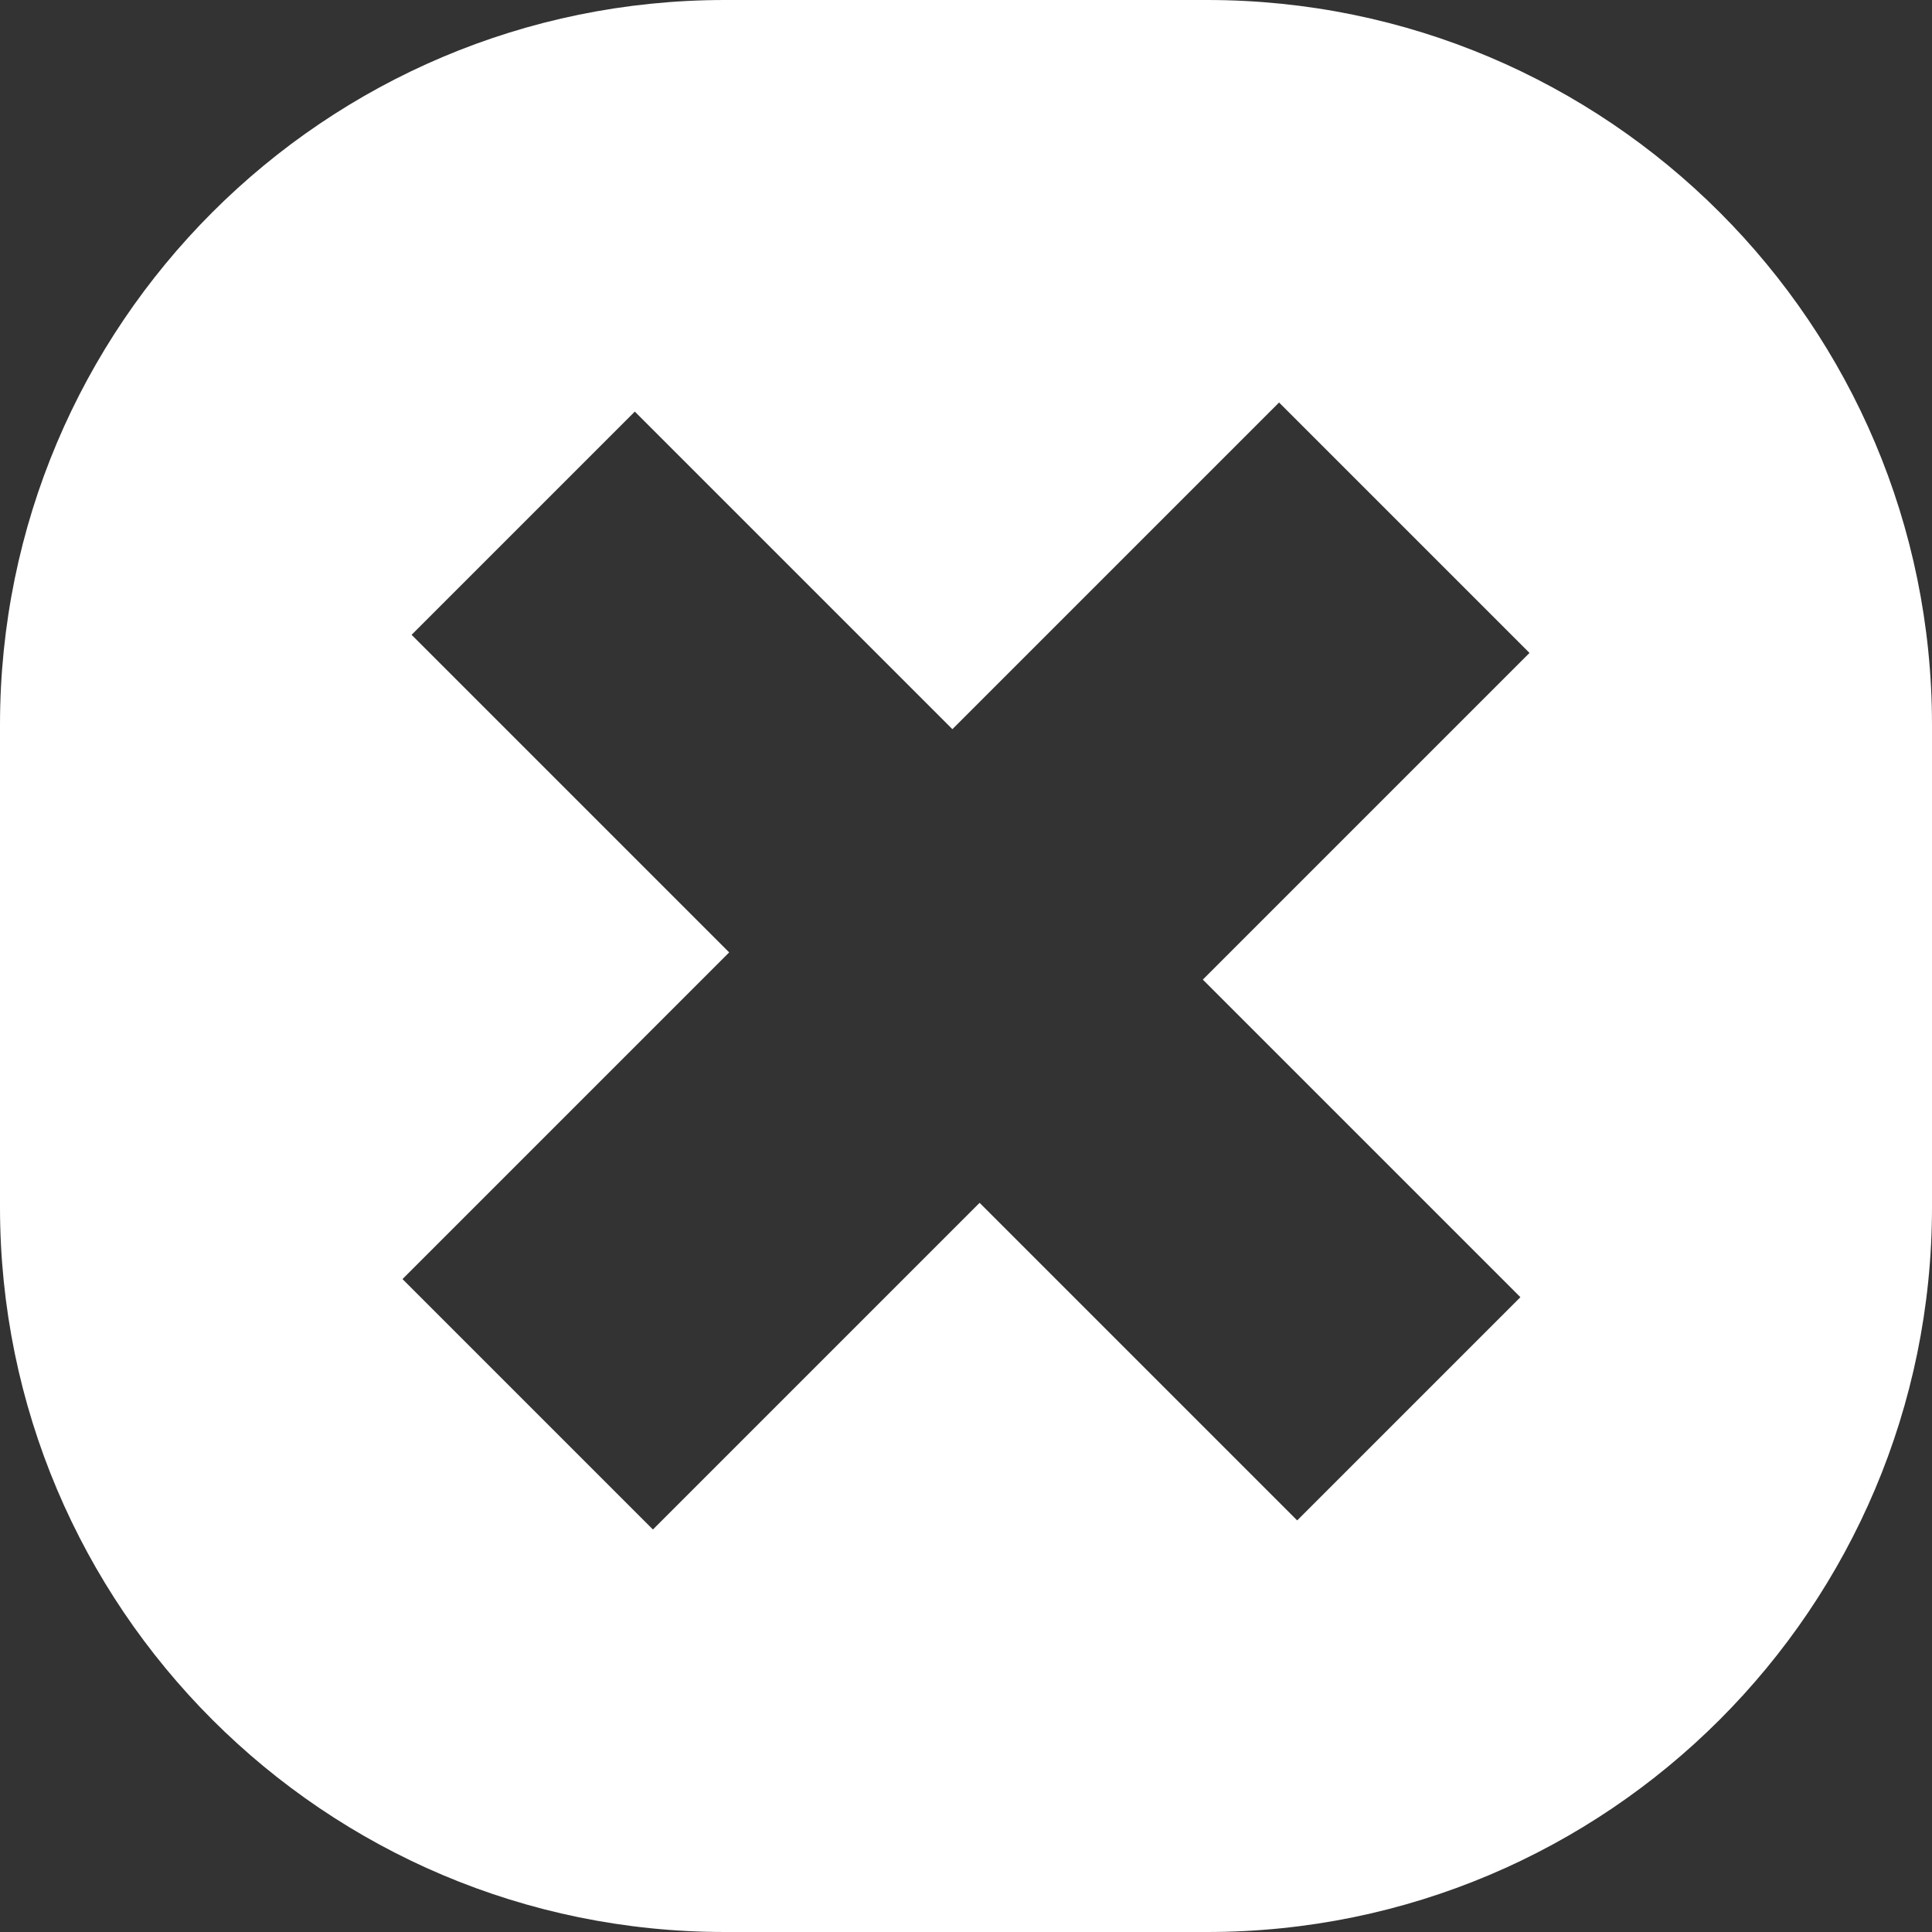 <?xml version="1.0" encoding="UTF-8"?>
<svg width="24px" height="24px" viewBox="0 0 24 24" version="1.1" xmlns="http://www.w3.org/2000/svg" xmlns:xlink="http://www.w3.org/1999/xlink">
    <rect x="0" y="0" width="24" height="24" fill="#333333" stroke="none"/>
    <!-- Generator: Sketch 46.1 (44463) - http://www.bohemiancoding.com/sketch -->
    <title>error-white</title>
    <desc>Created with Sketch.</desc>
    <defs></defs>
    <g id="_componentes" stroke="none" stroke-width="1" fill="none" fill-rule="evenodd">
        <g id="icons" transform="translate(-346, -108)" fill="#FFFFFF">
            <g id="error-white" transform="translate(346, 108)">
                <path d="M0,9.005 C0,4.032 4.031,0 9.005,0 L14.995,0 C19.968,0 24,4.031 24,9.005 L24,14.995 C24,19.968 19.969,24 14.995,24 L9.005,24 C4.032,24 0,19.969 0,14.995 L0,9.005 Z M5,15.889 L8.111,19 L12.169,14.942 L16.114,18.887 L18.887,16.114 L14.942,12.169 L19,8.111 L15.889,5 L11.831,9.058 L7.886,5.113 L5.113,7.886 L9.058,11.831 L5,15.889 Z" id="Combined-Shape"></path>
            </g>
        </g>
    </g>
</svg>
